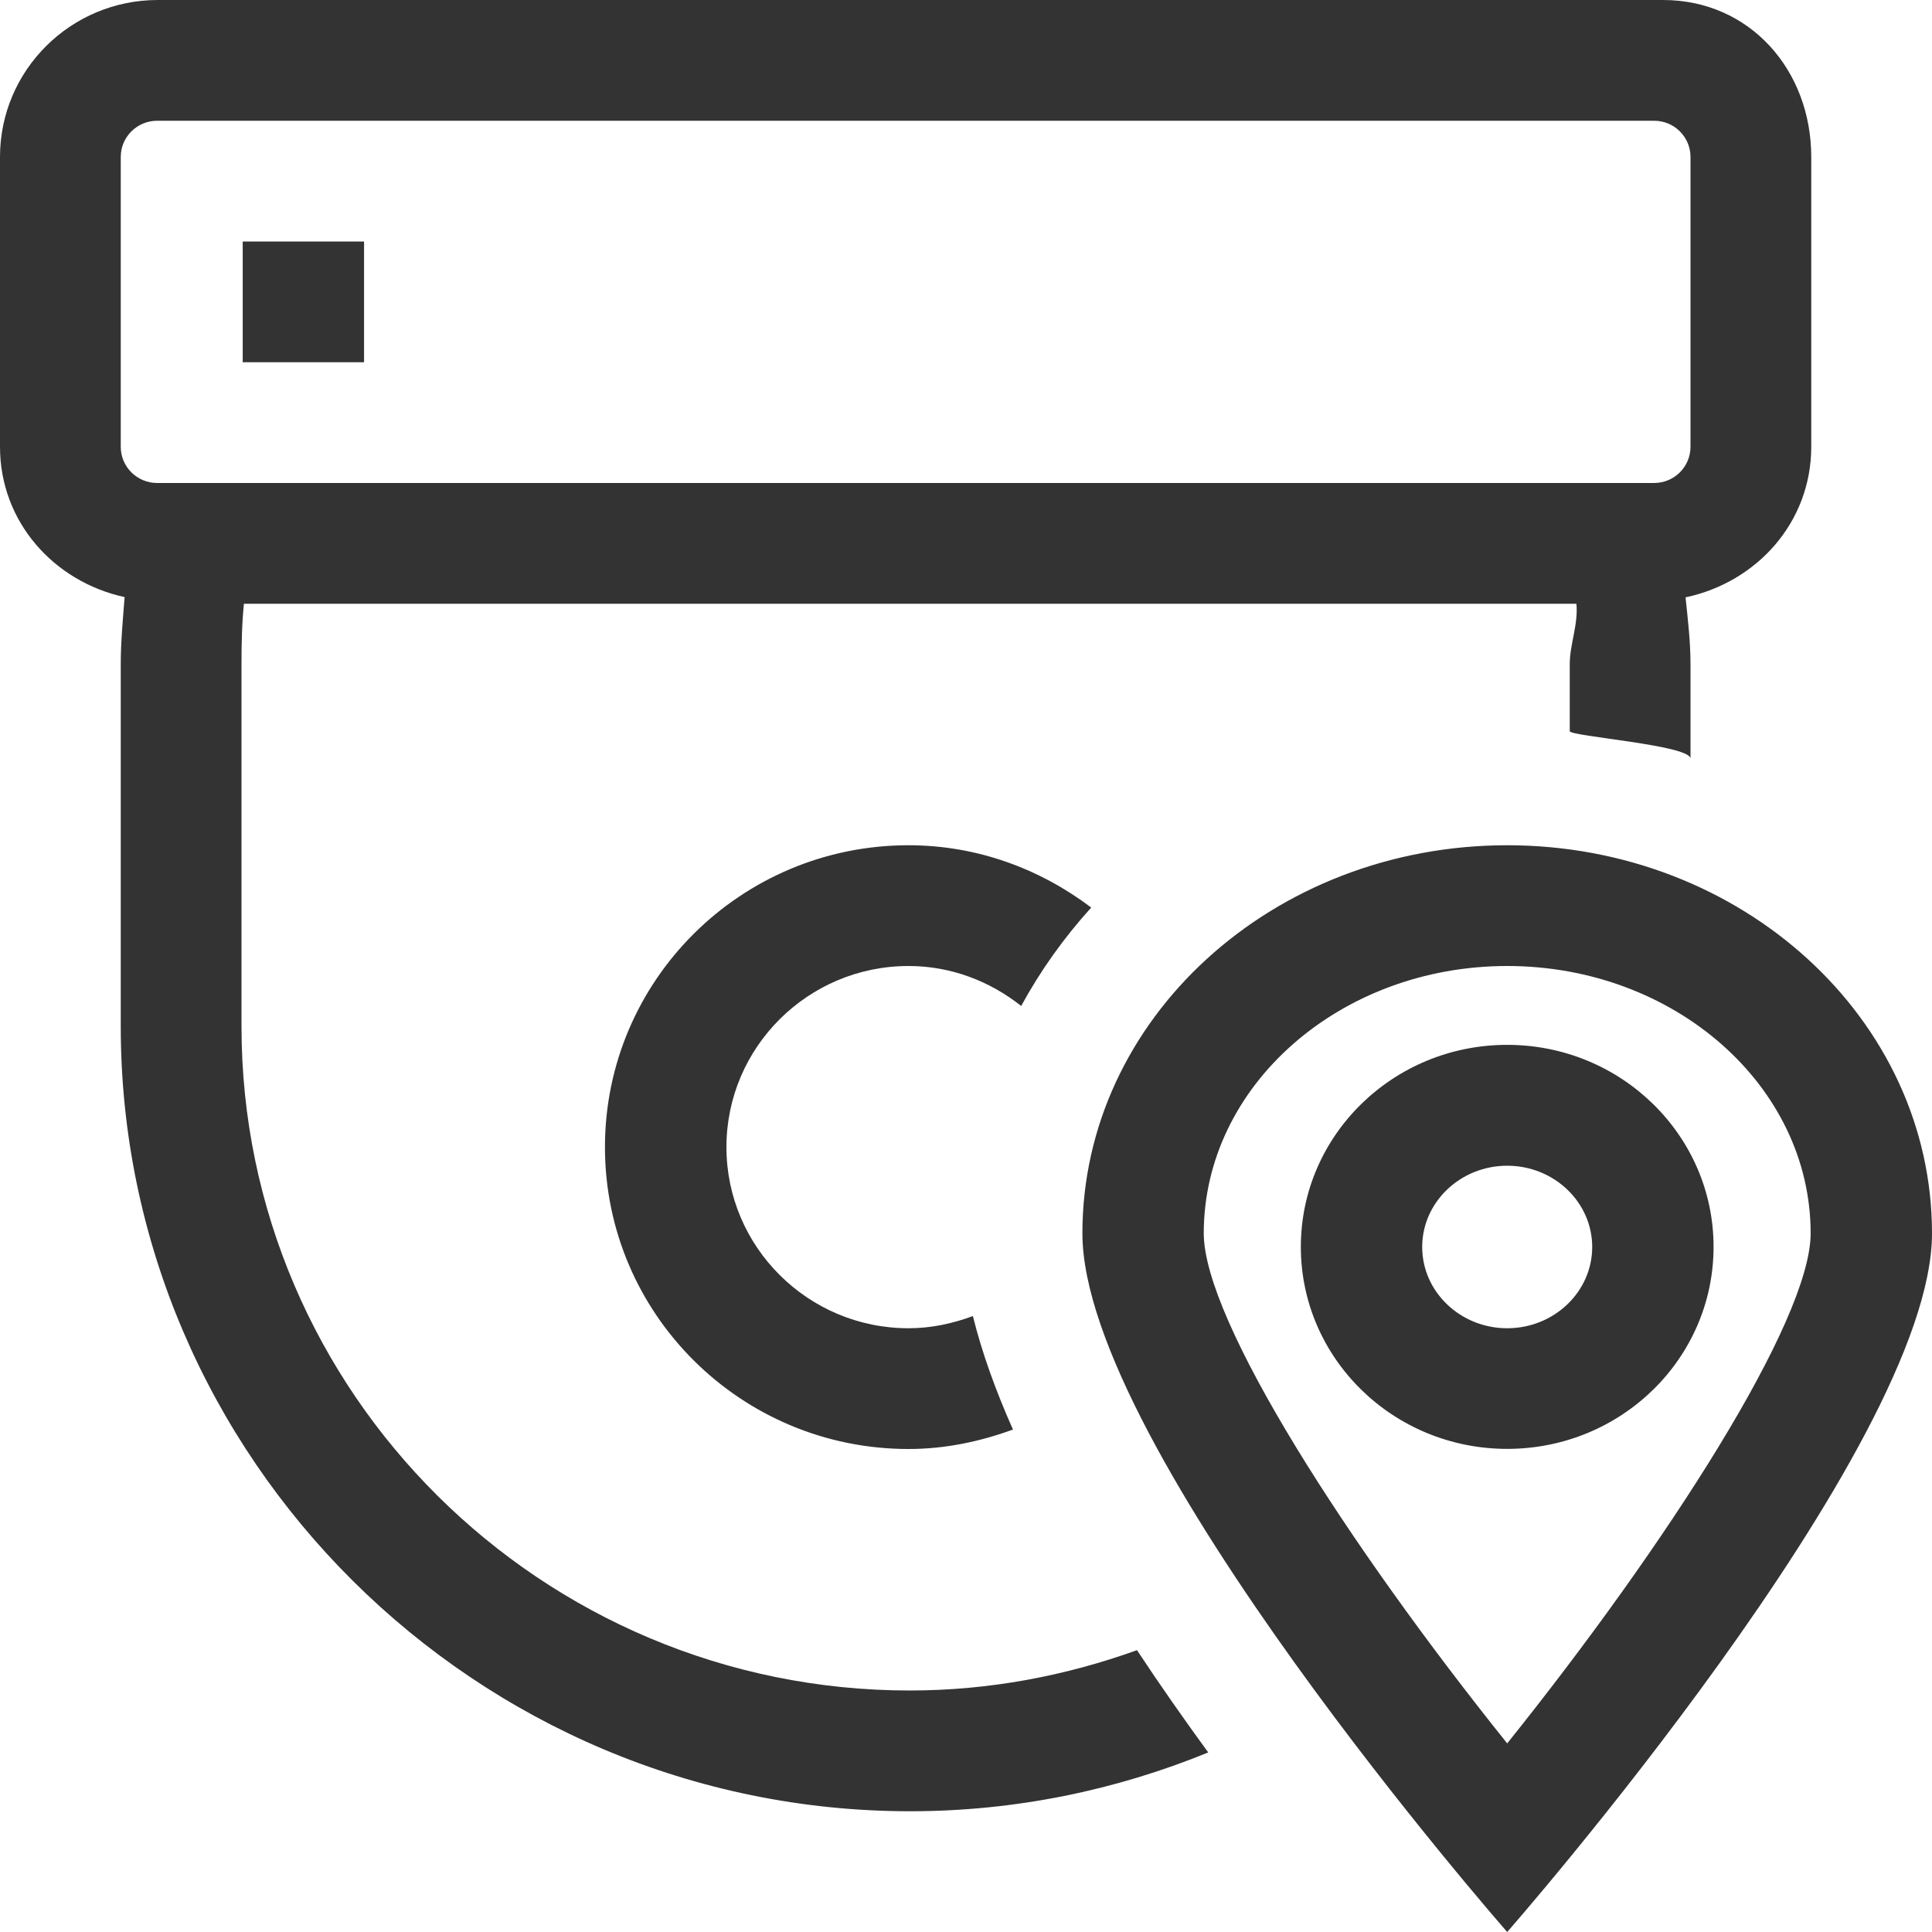 <?xml version="1.0" standalone="no"?><!DOCTYPE svg PUBLIC "-//W3C//DTD SVG 1.1//EN" "http://www.w3.org/Graphics/SVG/1.1/DTD/svg11.dtd"><svg class="icon" width="200px" height="200.00px" viewBox="0 0 1024 1024" version="1.1" xmlns="http://www.w3.org/2000/svg"><path fill="#333333" d="M482.176 896C287.04 896 128 738.112 128 544l0-192C128 341.504 128.192 330.816 129.28 320l706.24 0C836.608 330.816 832 341.504 832 352l0 35.52c0 2.752 64 7.36 64 14.592L896 352c0-11.968-1.408-23.68-2.624-35.392C931.2 308.608 960 276.8 960 236.8L960 83.2C960 37.248 927.552 0 881.408 0L83.648 0C37.44 0 0 37.248 0 83.2l0 153.6c0 39.808 28.544 71.488 66.048 79.68C65.152 328.256 64 339.968 64 352l0 192C64 772.8 252.352 960 482.368 960c55.808 0 109.184-11.2 158.016-31.168-12.736-17.472-25.472-35.584-37.76-54.208C564.928 888.192 524.416 896 482.176 896zM896 236.8C896 247.424 887.36 256 876.672 256L83.328 256C72.64 256 64 247.424 64 236.8L64 83.2C64 72.576 72.64 64 83.328 64l793.408 0C887.36 64 896 72.576 896 83.2L896 236.8zM385.024 608c0 52.928 43.264 96 96.512 96 12.032 0 23.424-2.496 34.112-6.464 4.736 19.136 11.968 39.296 21.248 60.16C519.488 764.032 501.056 768 481.536 768 392.704 768 320.64 696.384 320.64 608S392.704 448 481.536 448c36.544 0 69.824 12.608 96.832 33.024-14.464 16-26.88 33.344-37.12 52.16C524.736 520.128 504.192 512 481.536 512 428.288 512 385.024 555.072 385.024 608zM128.64 128l64.32 0 0 64L128.64 192 128.64 128zM798.848 553.792c-60.416 0-109.376 47.936-109.376 107.072 0 59.136 48.96 107.072 109.376 107.072s109.376-47.936 109.376-107.072C908.224 601.728 859.2 553.792 798.848 553.792zM798.848 704c-24.832 0-45.056-19.328-45.056-43.072s20.224-43.072 45.056-43.072 45.056 19.328 45.056 43.072S823.68 704 798.848 704zM798.848 448c-124.352 0-225.152 92.096-225.152 205.696S798.848 1024 798.848 1024 1024 767.36 1024 653.696 923.2 448 798.848 448zM638.016 653.696C638.016 575.552 710.144 512 798.848 512s160.832 63.552 160.832 141.696c0 46.4-76.672 165.376-160.832 270.336C714.624 819.072 638.016 700.096 638.016 653.696z" /></svg>